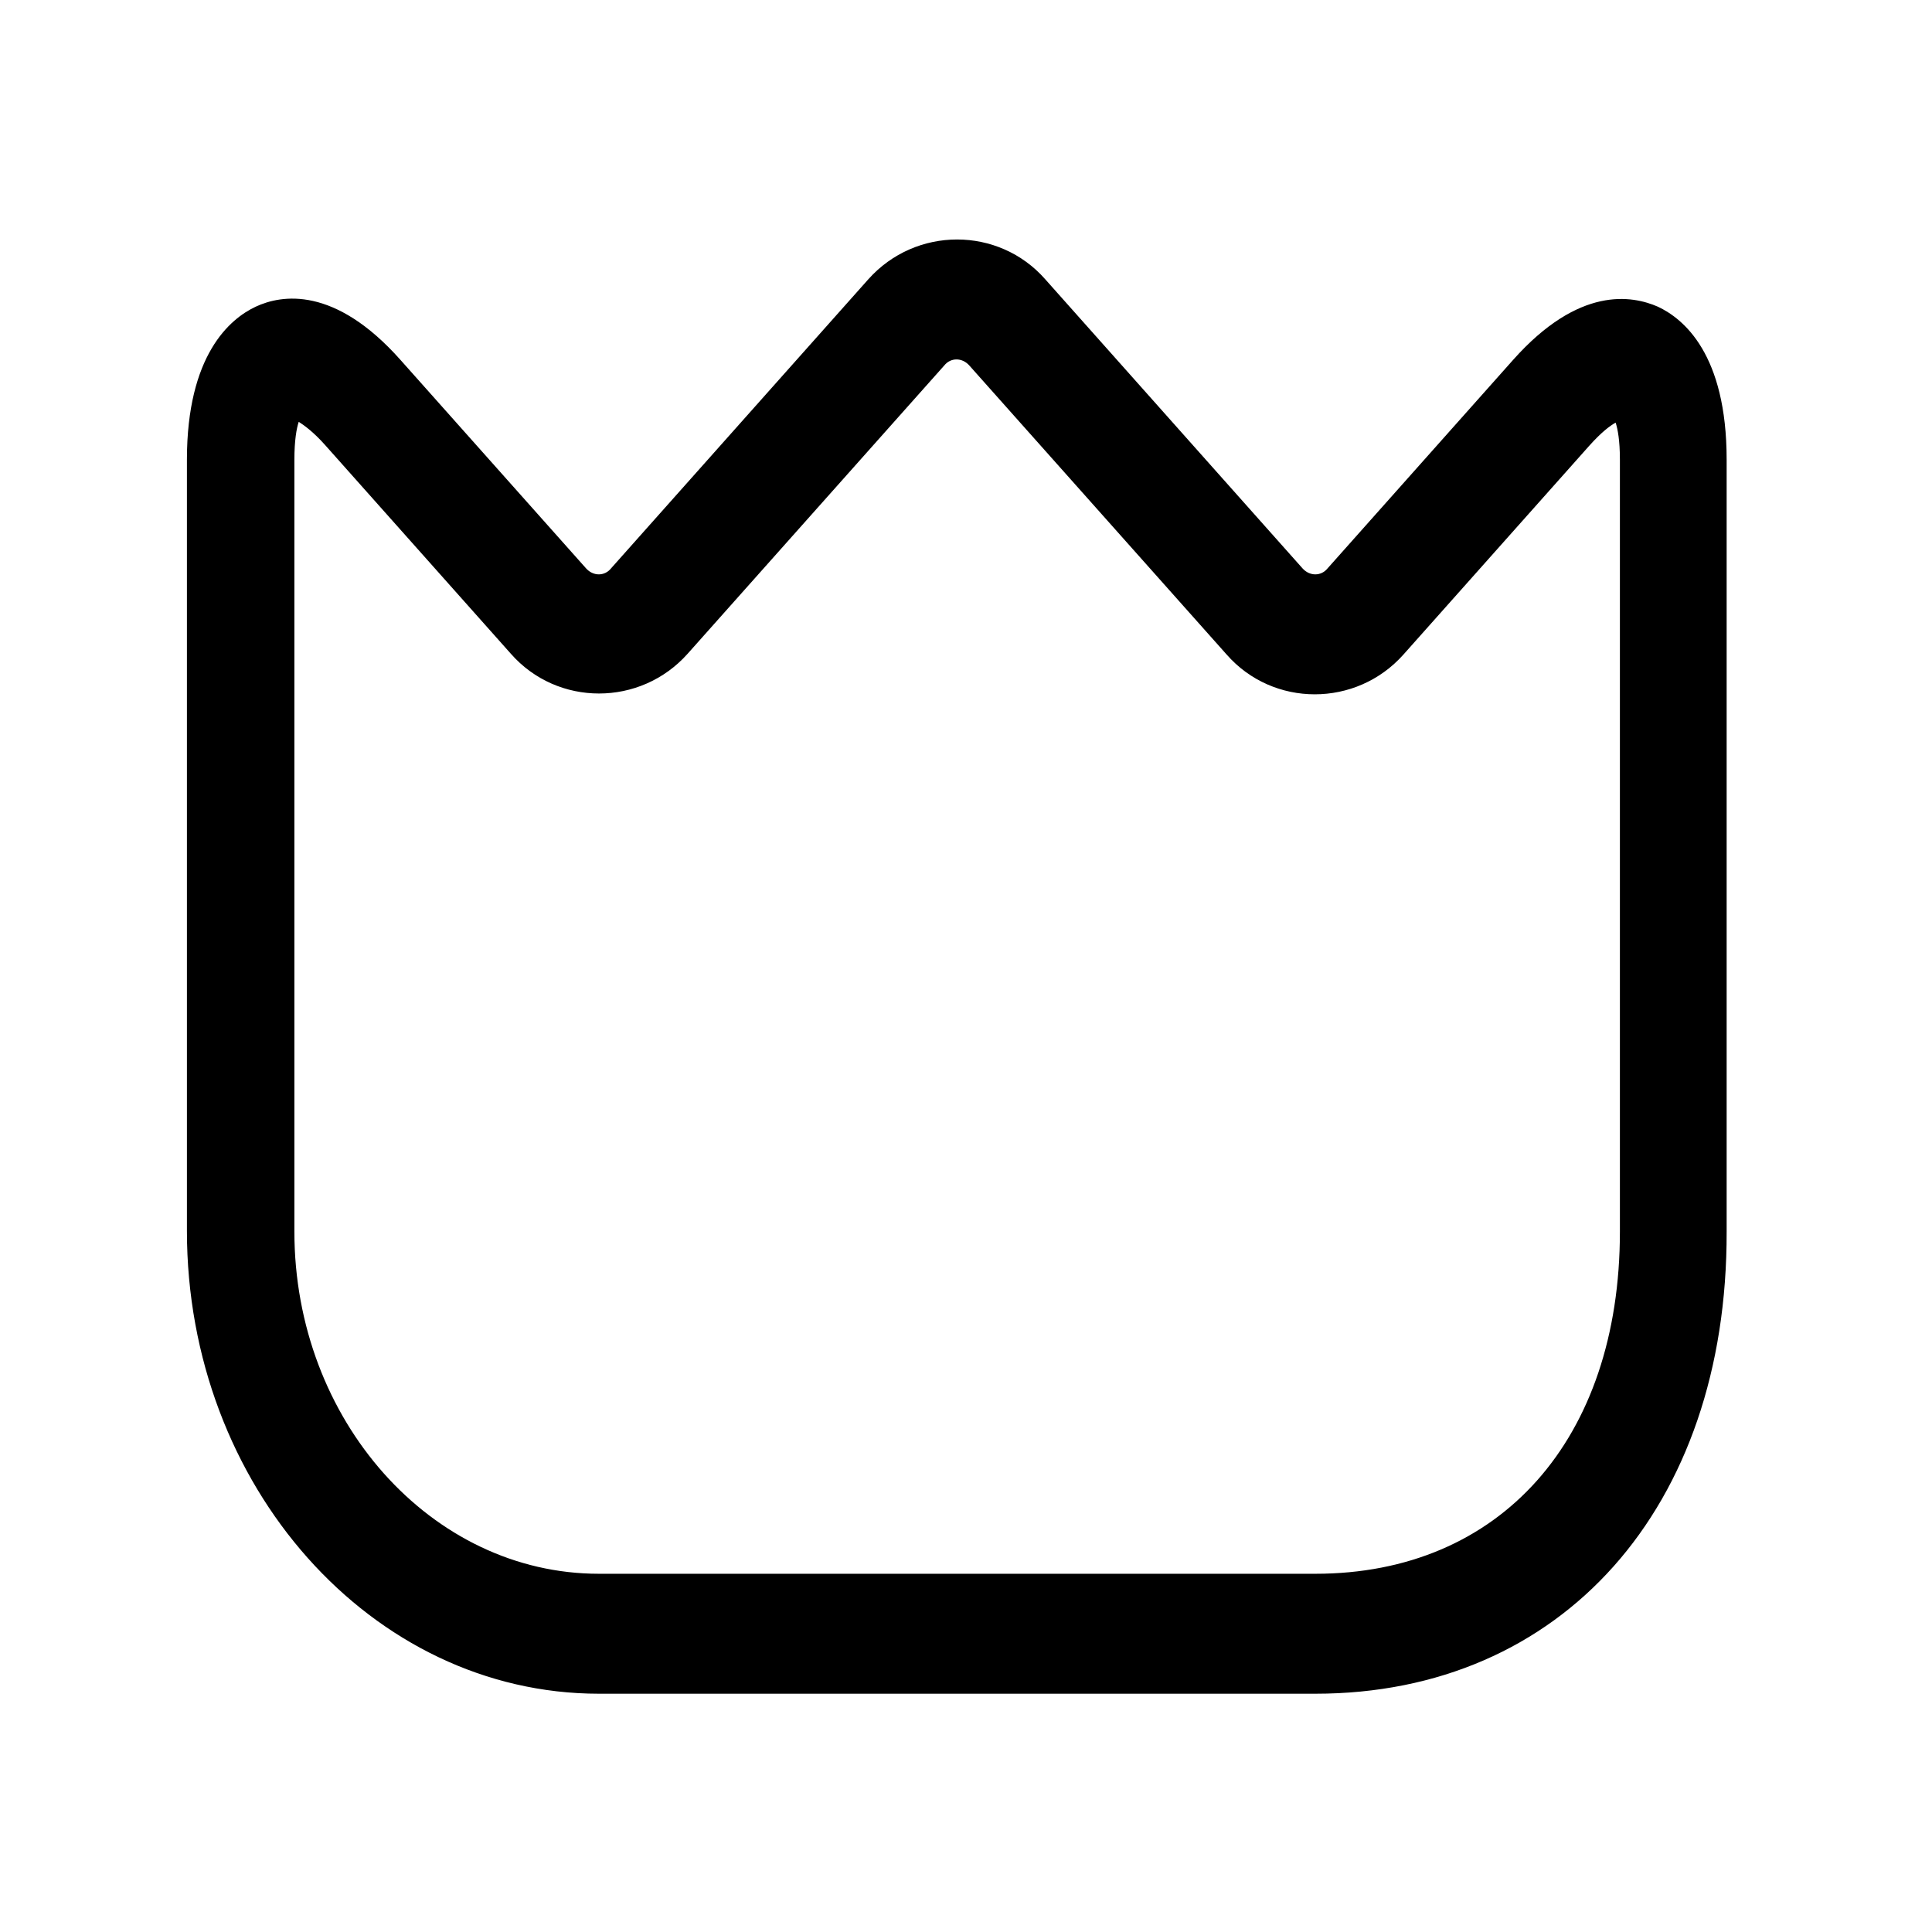 <svg width="24" height="24" viewBox="0 0 24 24" fill="none" xmlns="http://www.w3.org/2000/svg">
<path d="M16.34 21.04H7.44C4.618 21.04 2.322 18.46 2.322 15.29V5.71C2.322 4.41 2.856 3.96 3.176 3.81C3.497 3.66 4.156 3.55 4.974 4.47L7.28 7.06C7.369 7.16 7.511 7.16 7.591 7.06L10.786 3.47C11.374 2.81 12.406 2.81 12.985 3.47L16.18 7.06C16.269 7.16 16.412 7.16 16.492 7.06L18.797 4.47C19.616 3.55 20.274 3.67 20.595 3.81C20.915 3.96 21.449 4.4 21.449 5.71V15.3C21.458 18.73 19.402 21.04 16.34 21.04ZM3.711 5.24C3.684 5.32 3.657 5.47 3.657 5.71V15.3C3.657 17.64 5.357 19.55 7.44 19.55H16.34C18.637 19.55 20.123 17.88 20.123 15.3V5.71C20.123 5.47 20.096 5.33 20.07 5.25C19.998 5.29 19.892 5.37 19.74 5.54L17.435 8.13C16.848 8.79 15.815 8.79 15.237 8.13L12.041 4.54C11.952 4.44 11.81 4.44 11.73 4.54L8.543 8.12C7.956 8.78 6.924 8.78 6.345 8.12L4.04 5.53C3.889 5.36 3.773 5.28 3.711 5.24Z" fill="black"/>
</svg>
